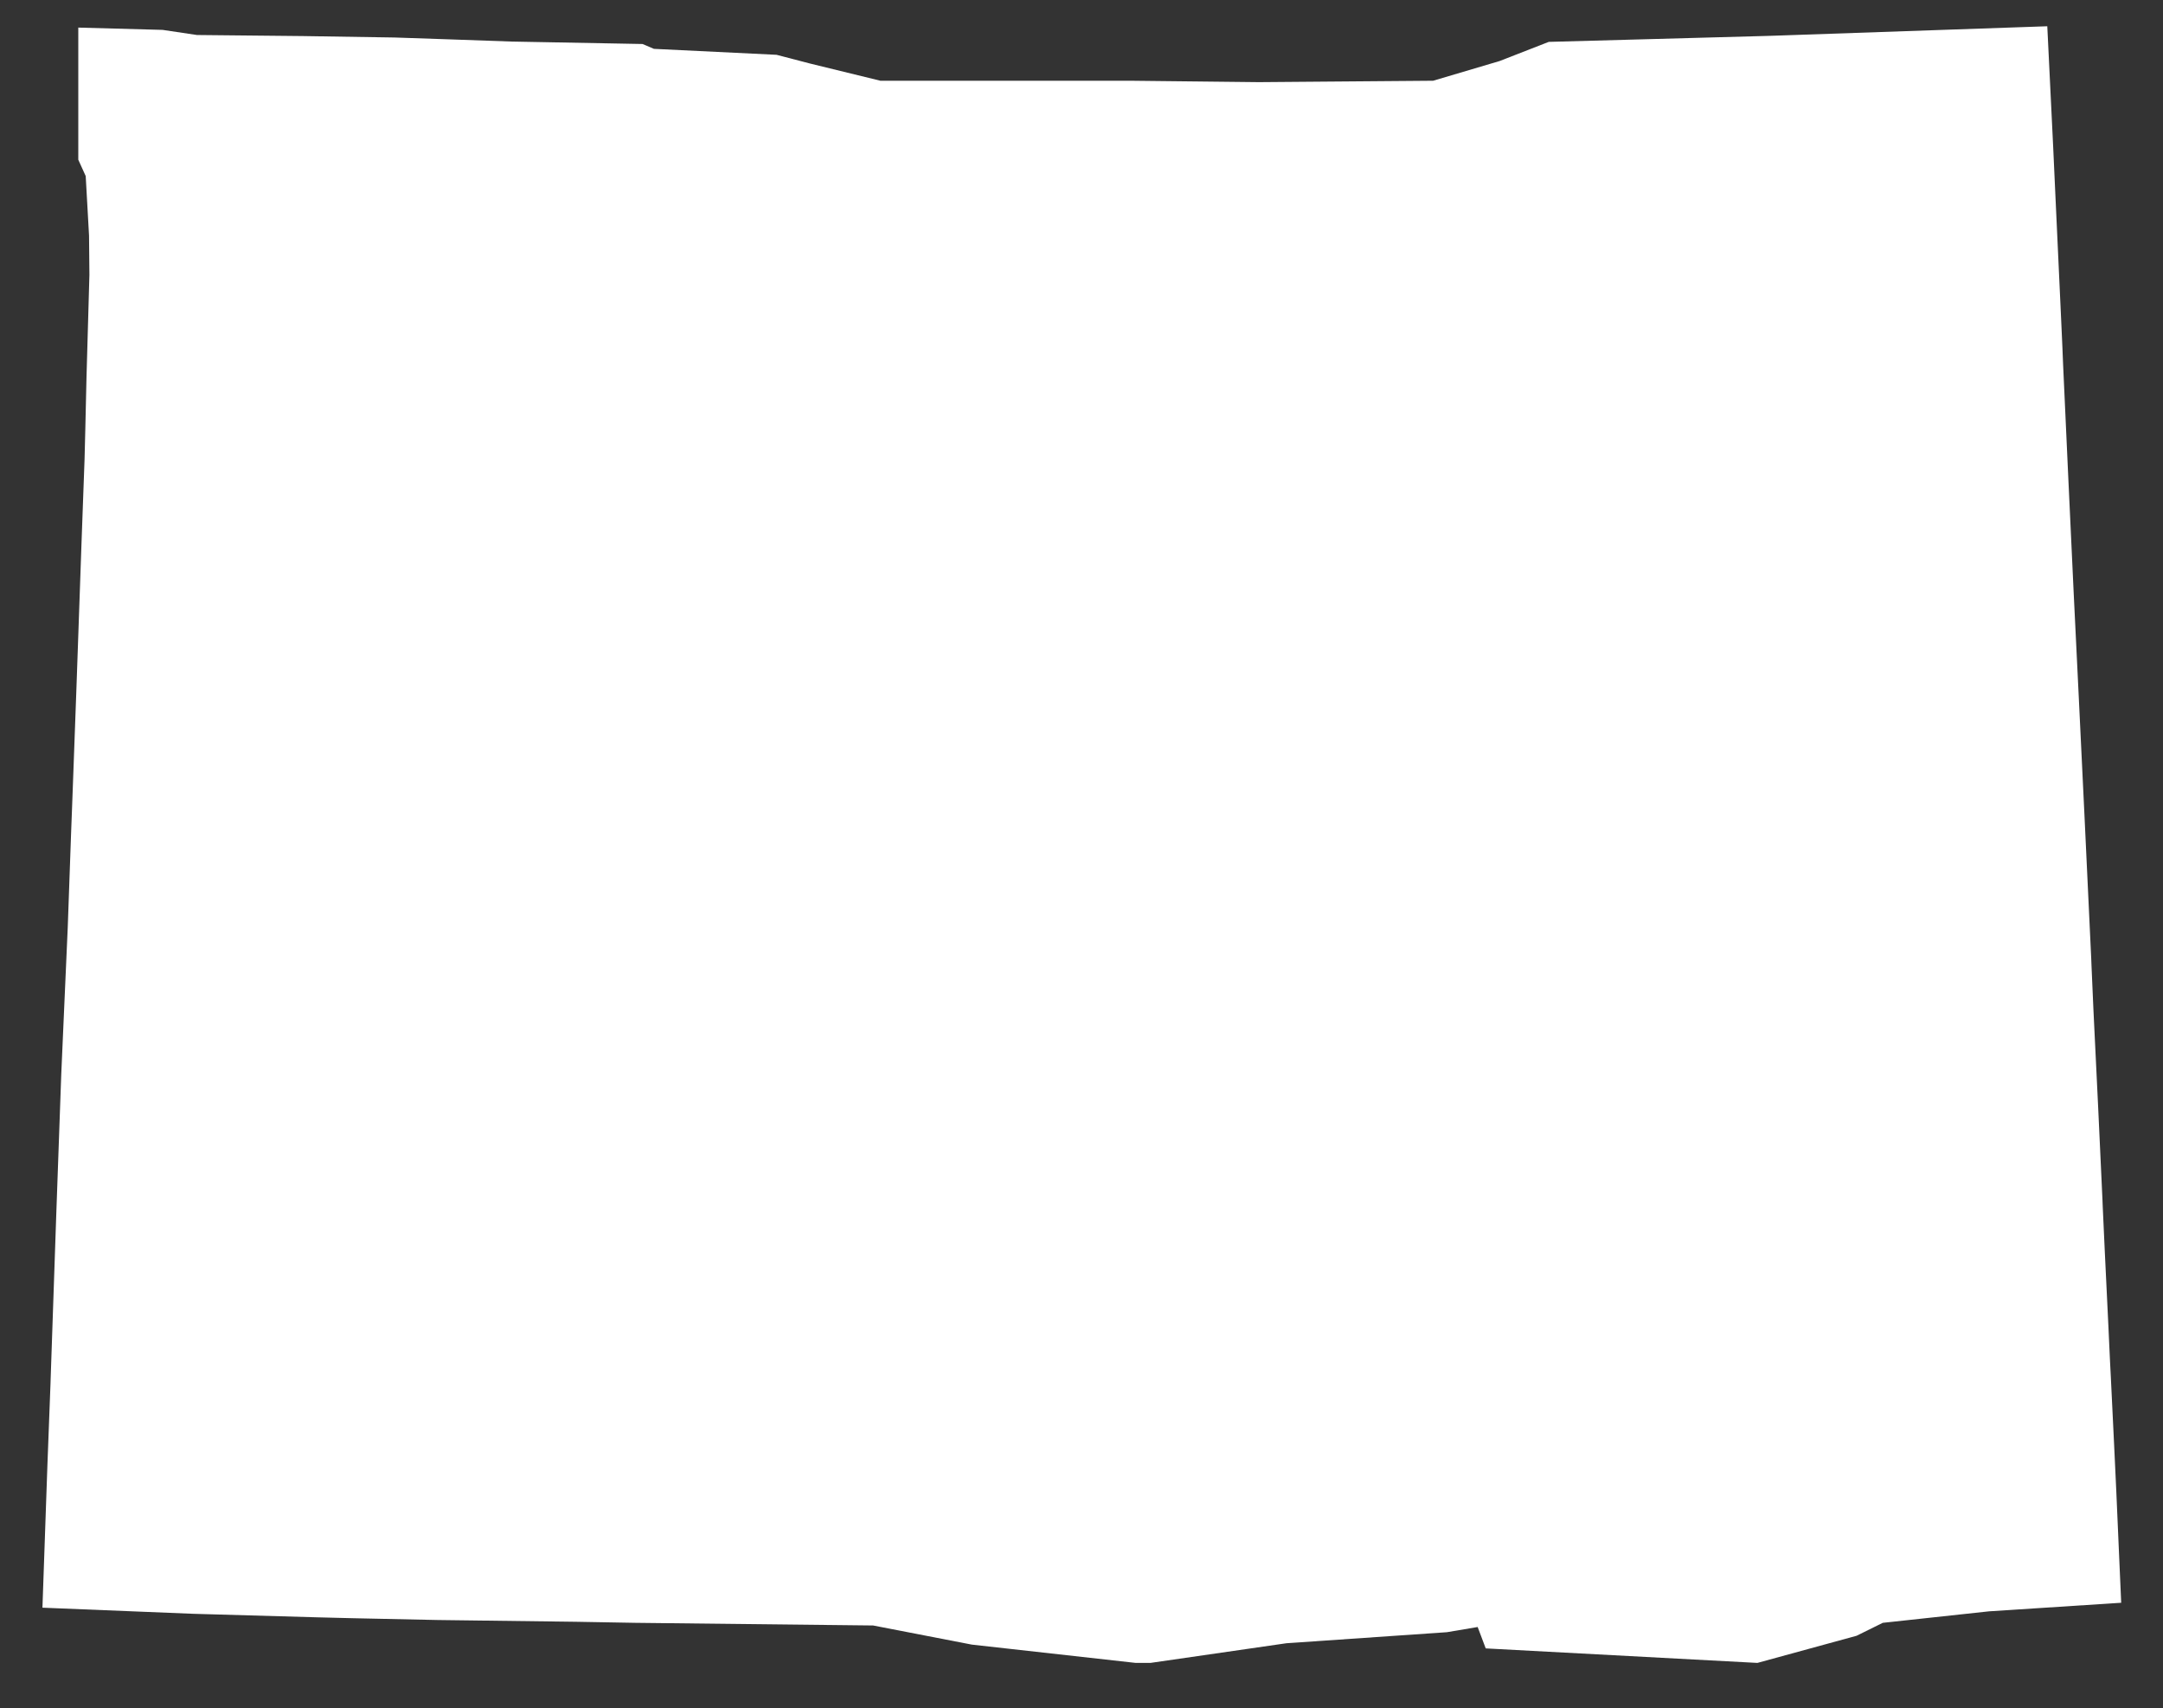 <?xml version="1.0" encoding="utf-8"?>
<!-- Generator: Adobe Illustrator 16.0.4, SVG Export Plug-In . SVG Version: 6.00 Build 0)  -->
<!DOCTYPE svg PUBLIC "-//W3C//DTD SVG 1.1//EN" "http://www.w3.org/Graphics/SVG/1.1/DTD/svg11.dtd">
<svg version="1.1" id="usOutline" xmlns="http://www.w3.org/2000/svg" xmlns:xlink="http://www.w3.org/1999/xlink" x="0px" y="0px"
	 width="87.5px" height="69.1px" viewBox="5.16 0 87.5 69.1" enable-background="new 5.16 0 87.5 69.1" xml:space="preserve">
<rect x="5.16" y="0" width="87.5" height="69.1" fill="#333333" stroke="none"/>
<polygon fill="#FFFFFF" points="90.884,62.913 90.77,60.306 90.684,58.474 90.684,58.473 90.552,55.749 90.512,54.964 90.45,53.62 
	90.306,50.635 90.221,48.784 90.212,48.552 90.039,44.83 89.846,40.849 89.768,39.067 89.756,38.763 89.478,32.874 89.256,28.267 
	89.11,25.273 89.09,24.865 89.047,23.985 88.827,19.287 88.617,14.705 88.592,14.079 88.542,12.971 88.305,7.856 88.217,5.938 
	87.979,1.062 77.08,1.439 76.934,1.444 76.502,1.457 67.812,1.694 65.821,2.47 63.134,3.266 63.132,3.266 56.09,3.323 50.879,3.266 
	44.57,3.266 43.604,3.266 40.775,3.266 37.936,2.572 36.575,2.217 31.614,1.976 31.153,1.78 25.853,1.681 23.332,1.592 21.12,1.517 
	17.414,1.459 13.127,1.416 11.74,1.209 8.327,1.116 8.327,1.124 8.327,3.26 8.327,5.519 8.327,6.461 8.627,7.122 8.762,9.533 
	8.777,11.117 8.659,15.27 8.611,17.369 8.581,18.567 8.453,22.089 8.349,25.07 8.245,28.031 8.103,31.918 8.072,32.754 
	8.038,33.641 7.901,37.503 7.753,40.846 7.638,43.459 7.44,49.012 7.21,55.745 7.203,55.973 7.079,59.241 7.018,60.983 
	6.877,65.032 12.964,65.279 17.987,65.422 18.866,65.444 19.441,65.458 22.869,65.531 28.456,65.602 30.867,65.645 40.479,65.752 
	44.475,66.526 51.102,67.266 51.7,67.266 57.202,66.47 63.69,66.024 64.936,65.814 65.262,66.679 76.251,67.266 76.253,67.266 
	80.265,66.168 81.323,65.645 85.631,65.179 90.969,64.833 "/>
</svg>
